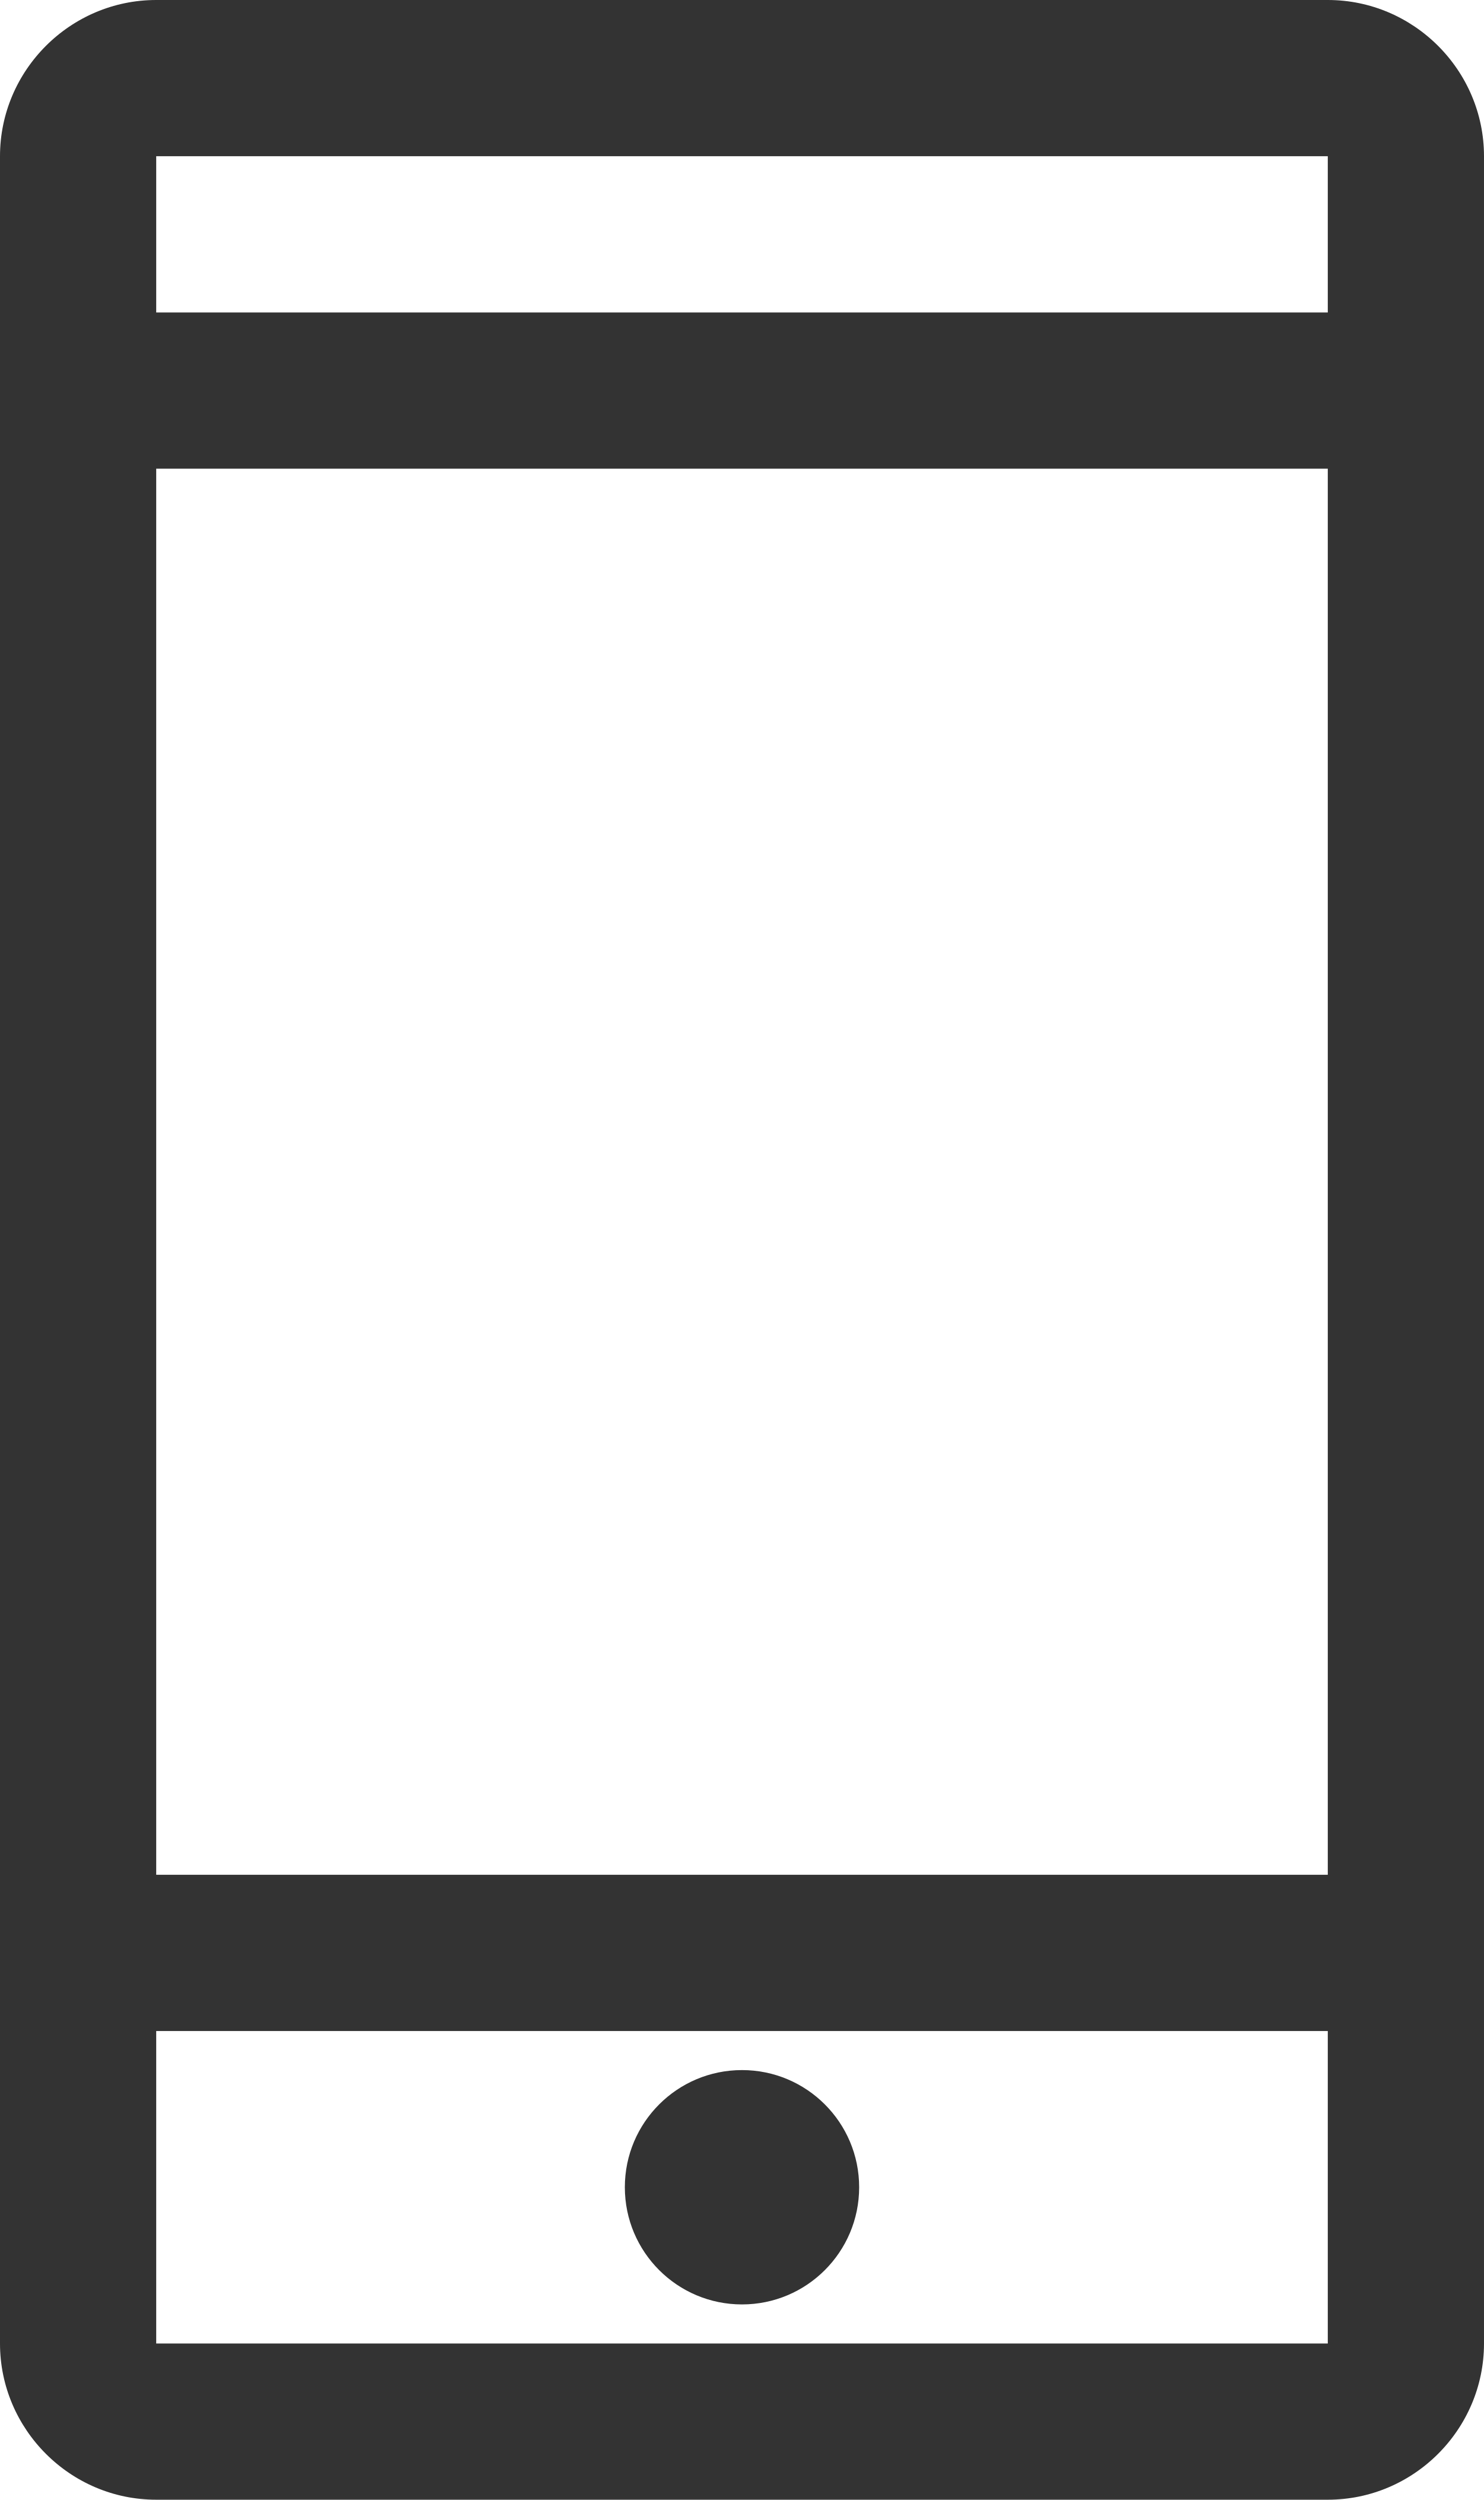 <svg xmlns="http://www.w3.org/2000/svg" viewBox="0 0 38 64"><style>.st0{fill:#333}</style><path class="st0" d="M34 0H4C1.8 0 0 1.8 0 4v56c0 2.2 1.8 4 4 4h30c2.2 0 4-1.8 4-4V4c0-2.2-1.8-4-4-4zm0 4v4H4V4h30zm0 8v36H4V12h30zM4 60v-8h30v8H4z"/><circle class="st0" cx="19" cy="56" r="3"/></svg>
